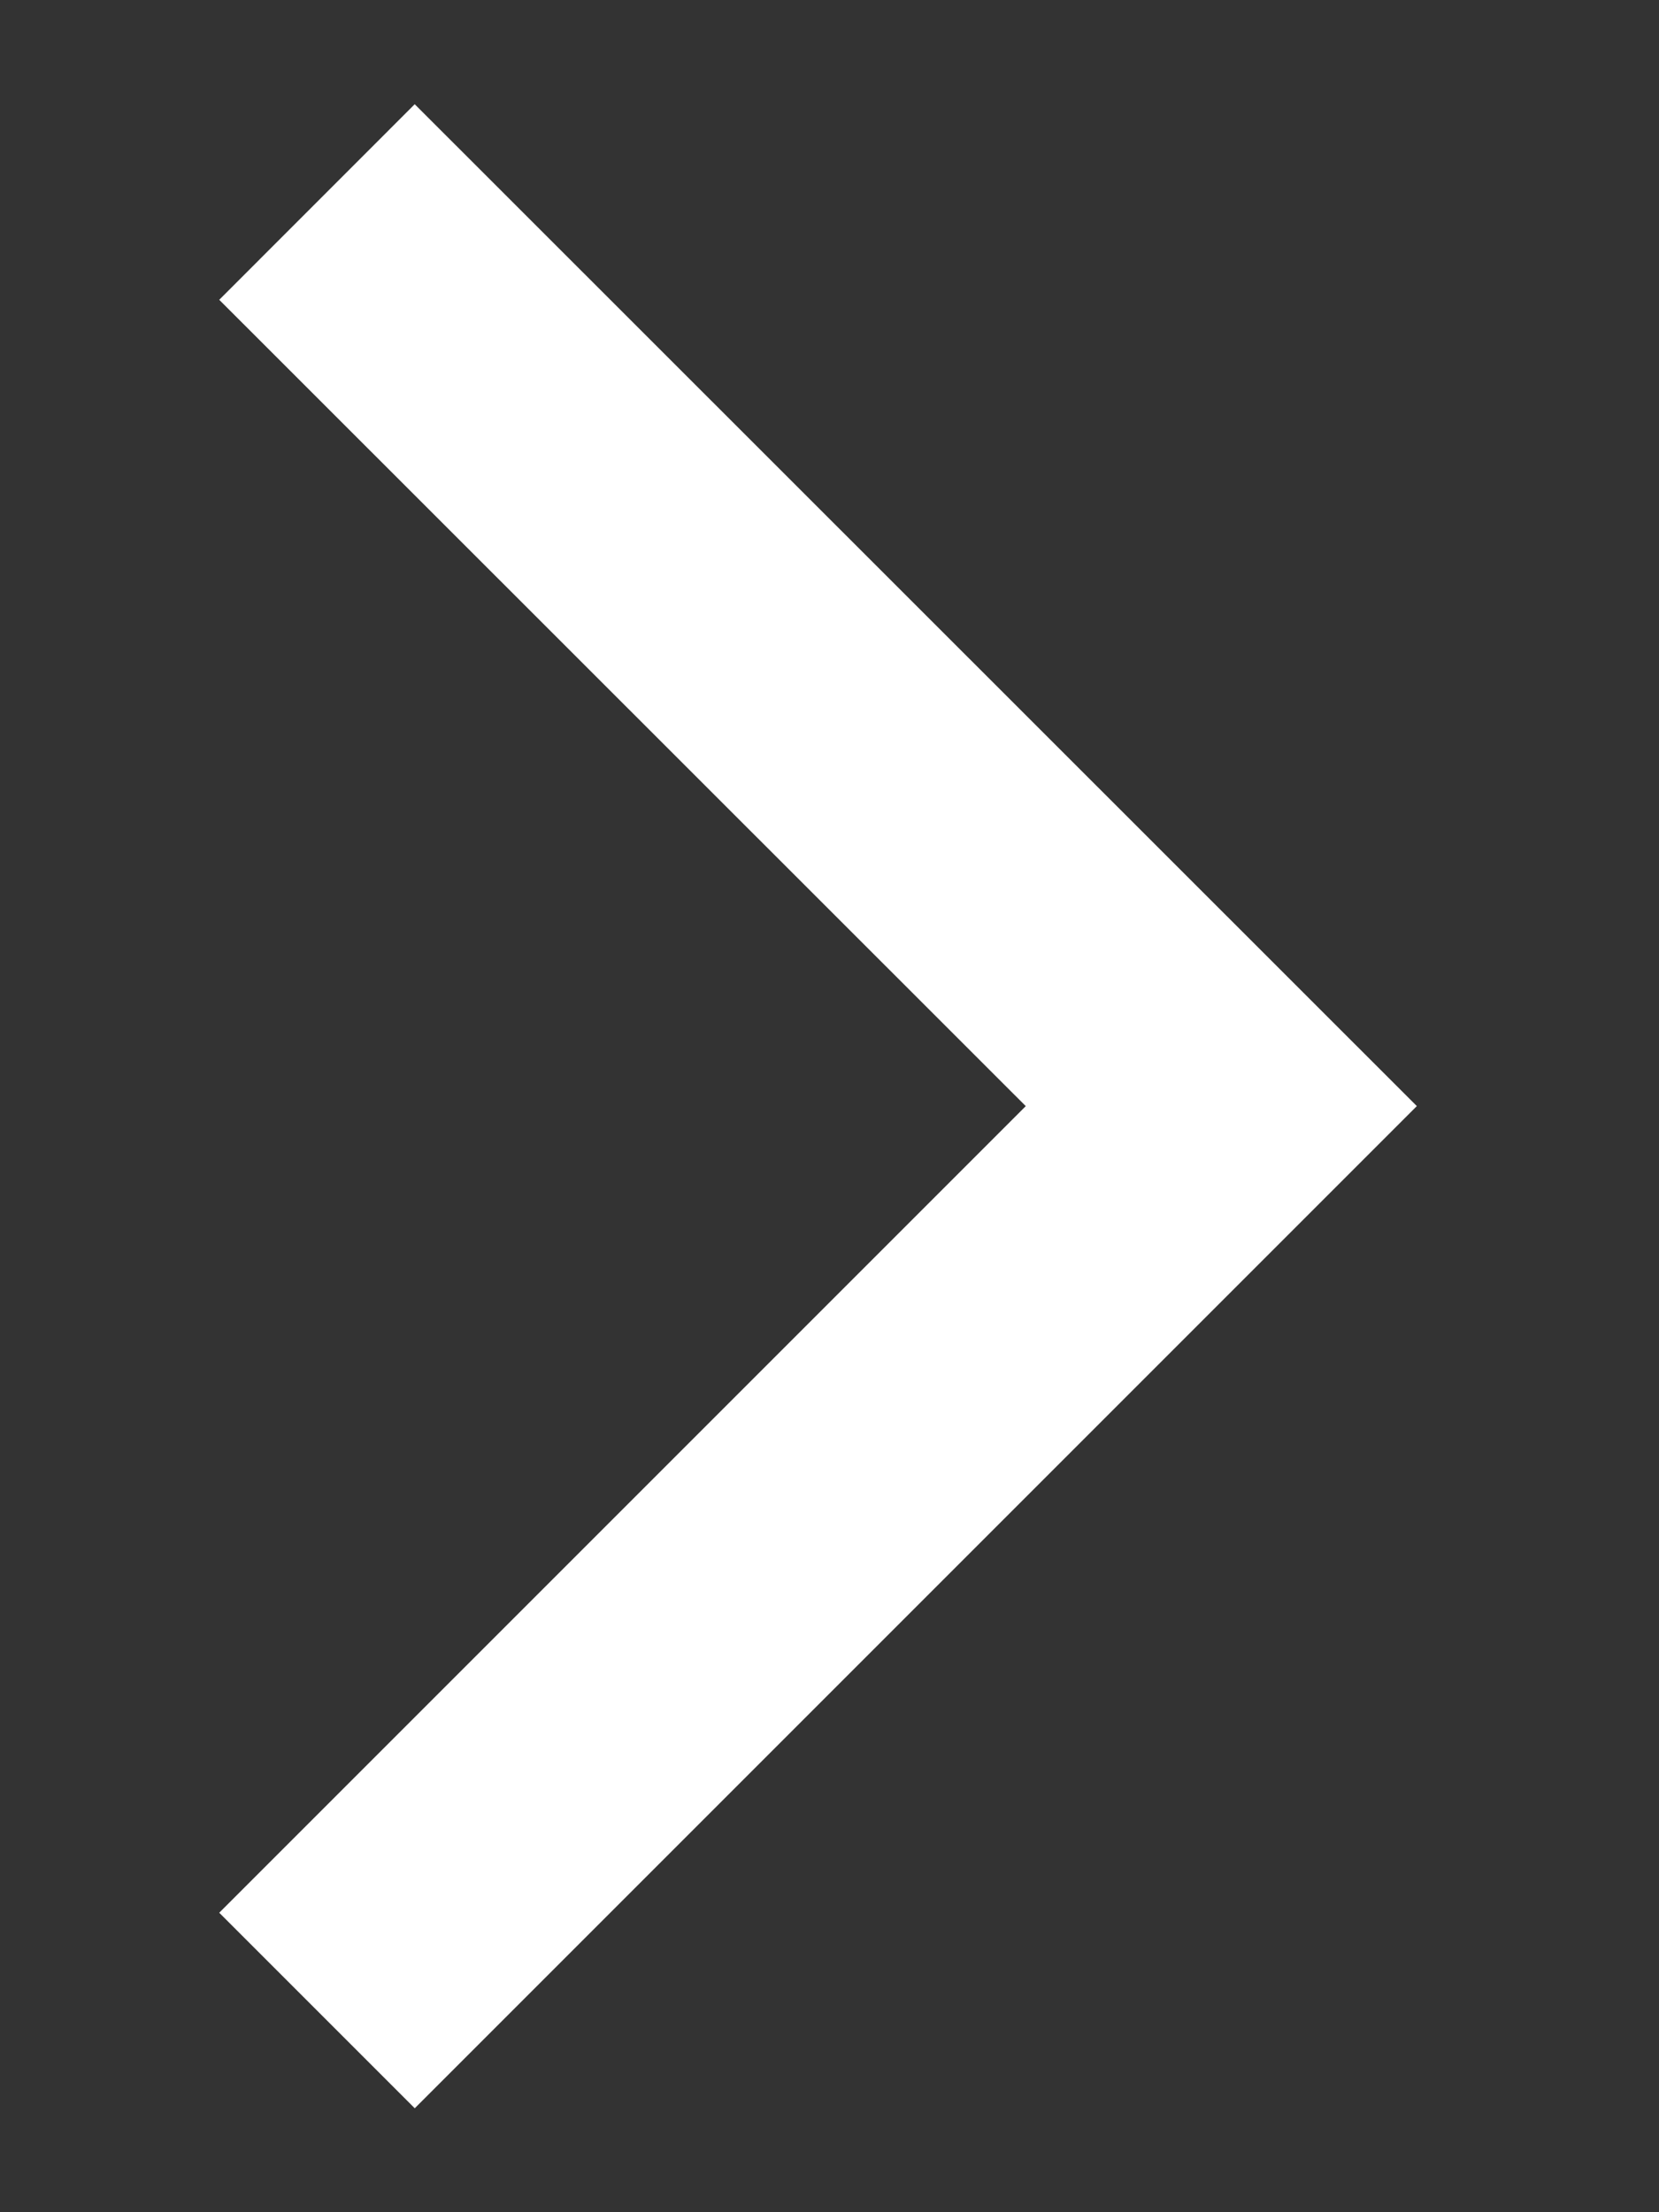 <svg width="6" height="8" viewBox="0 0 6 8" fill="none" xmlns="http://www.w3.org/2000/svg">
<rect x="0" y="0" width="6" height="8" fill="#333333" stroke="none"/>
<path d="M1.5 1.084L4.417 4L1.5 6.917" stroke="white" stroke-linecap="square"/>
</svg>
